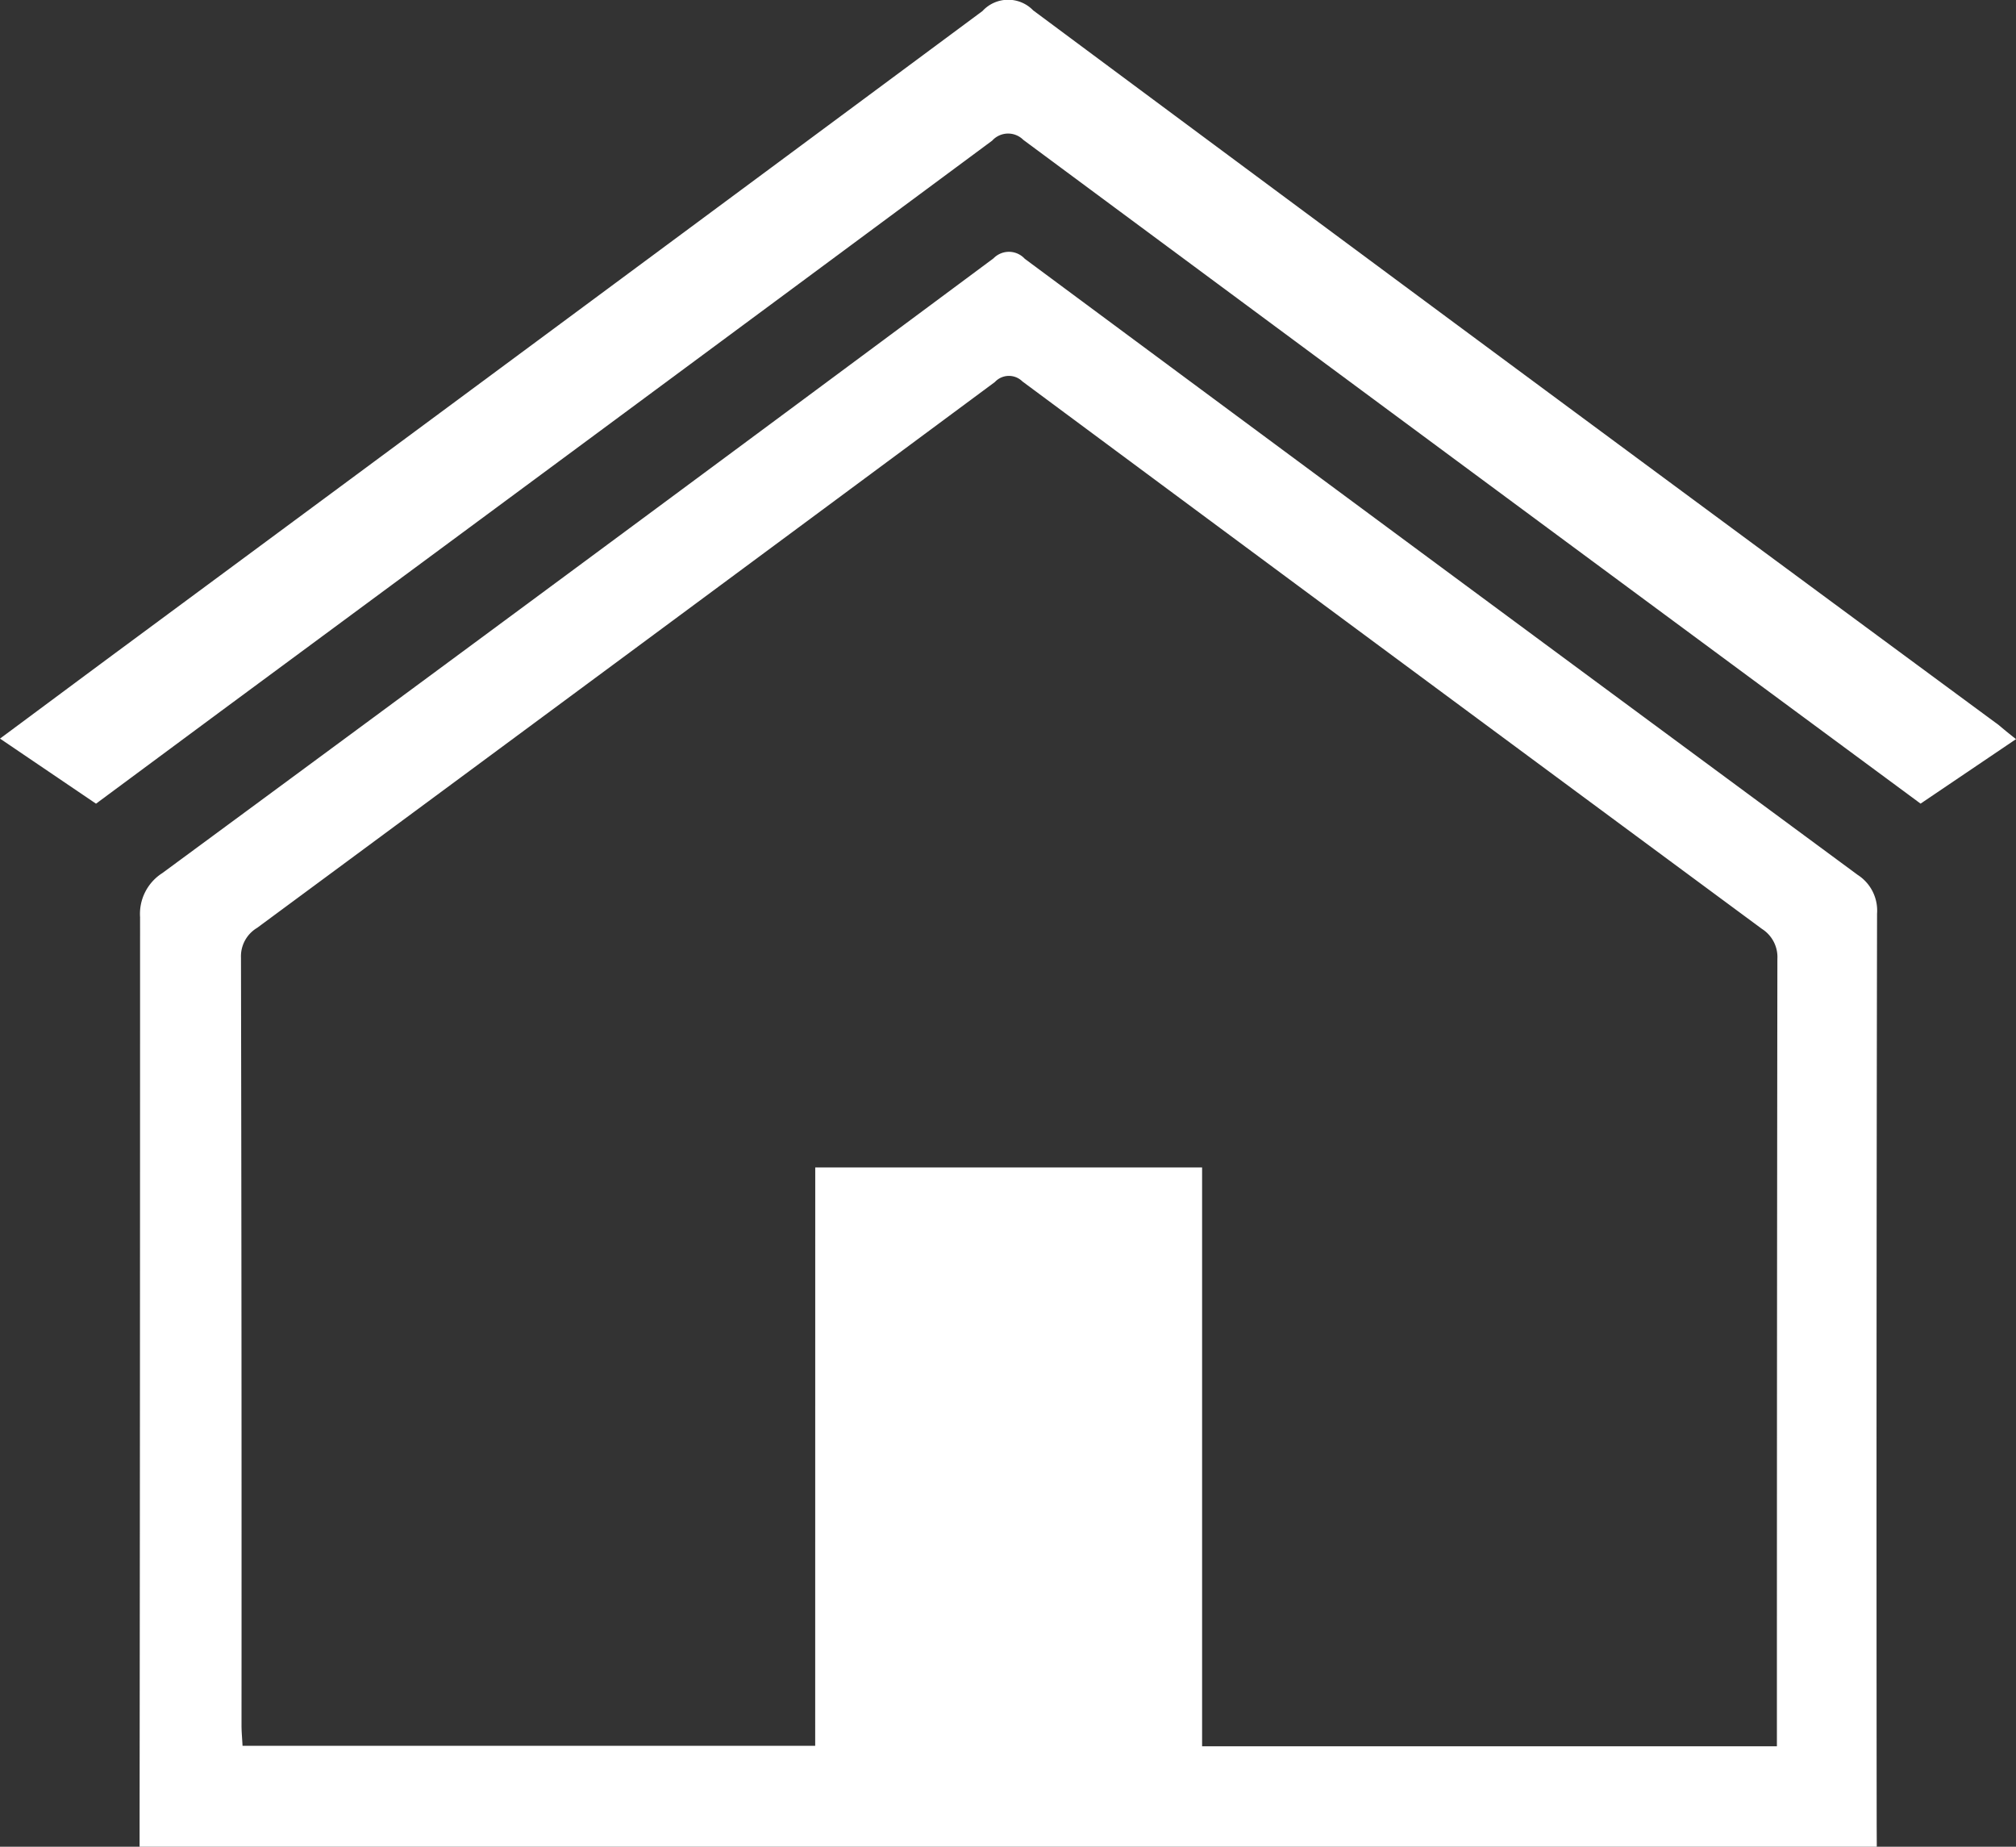 <svg xmlns="http://www.w3.org/2000/svg" width="37.521" height="34.364" viewBox="0 0 37.521 34.364">
    <rect x="0" y="0" width="37.521" height="34.364" fill="#333333" stroke="none"/>
    <defs>
        <style>
            .cls-1{fill:#fff}
        </style>
    </defs>
    <g id="Group_13" transform="translate(-37.97 -116.911)">
        <g id="Group_12">
            <path id="Path_11" d="M72.9 151.275H40.568v-.453q.009-8.423.009-16.845a.9.9 0 0 1 .415-.82q7.744-5.7 15.469-11.439a.4.4 0 0 1 .582.009q7.743 5.741 15.5 11.463a.79.79 0 0 1 .362.724q-.015 8.482-.007 16.965zm-19.757-12.64h7.2v10.771h10.698v-.449q0-7.1.009-14.2a.622.622 0 0 0-.289-.562Q63.873 129.108 57 124.01a.357.357 0 0 0-.514.01q-6.861 5.085-13.731 10.157a.616.616 0 0 0-.3.554q.014 7.142.01 14.284c0 .127.013.255.019.382h10.658z" class="cls-1"/>
            <path id="Path_12" d="M75.491 130.665l-1.776 1.2-3.226-2.382q-6.739-4.98-13.473-9.969a.4.4 0 0 0-.58.014q-7.166 5.31-14.343 10.608l-2.336 1.73-1.787-1.211c.859-.637 1.678-1.247 2.5-1.854q7.9-5.838 15.786-11.685a.648.648 0 0 1 .943-.012q8.973 6.669 17.972 13.3c.094.08.186.155.32.261z" class="cls-1"/>
        </g>
    </g>
</svg>
